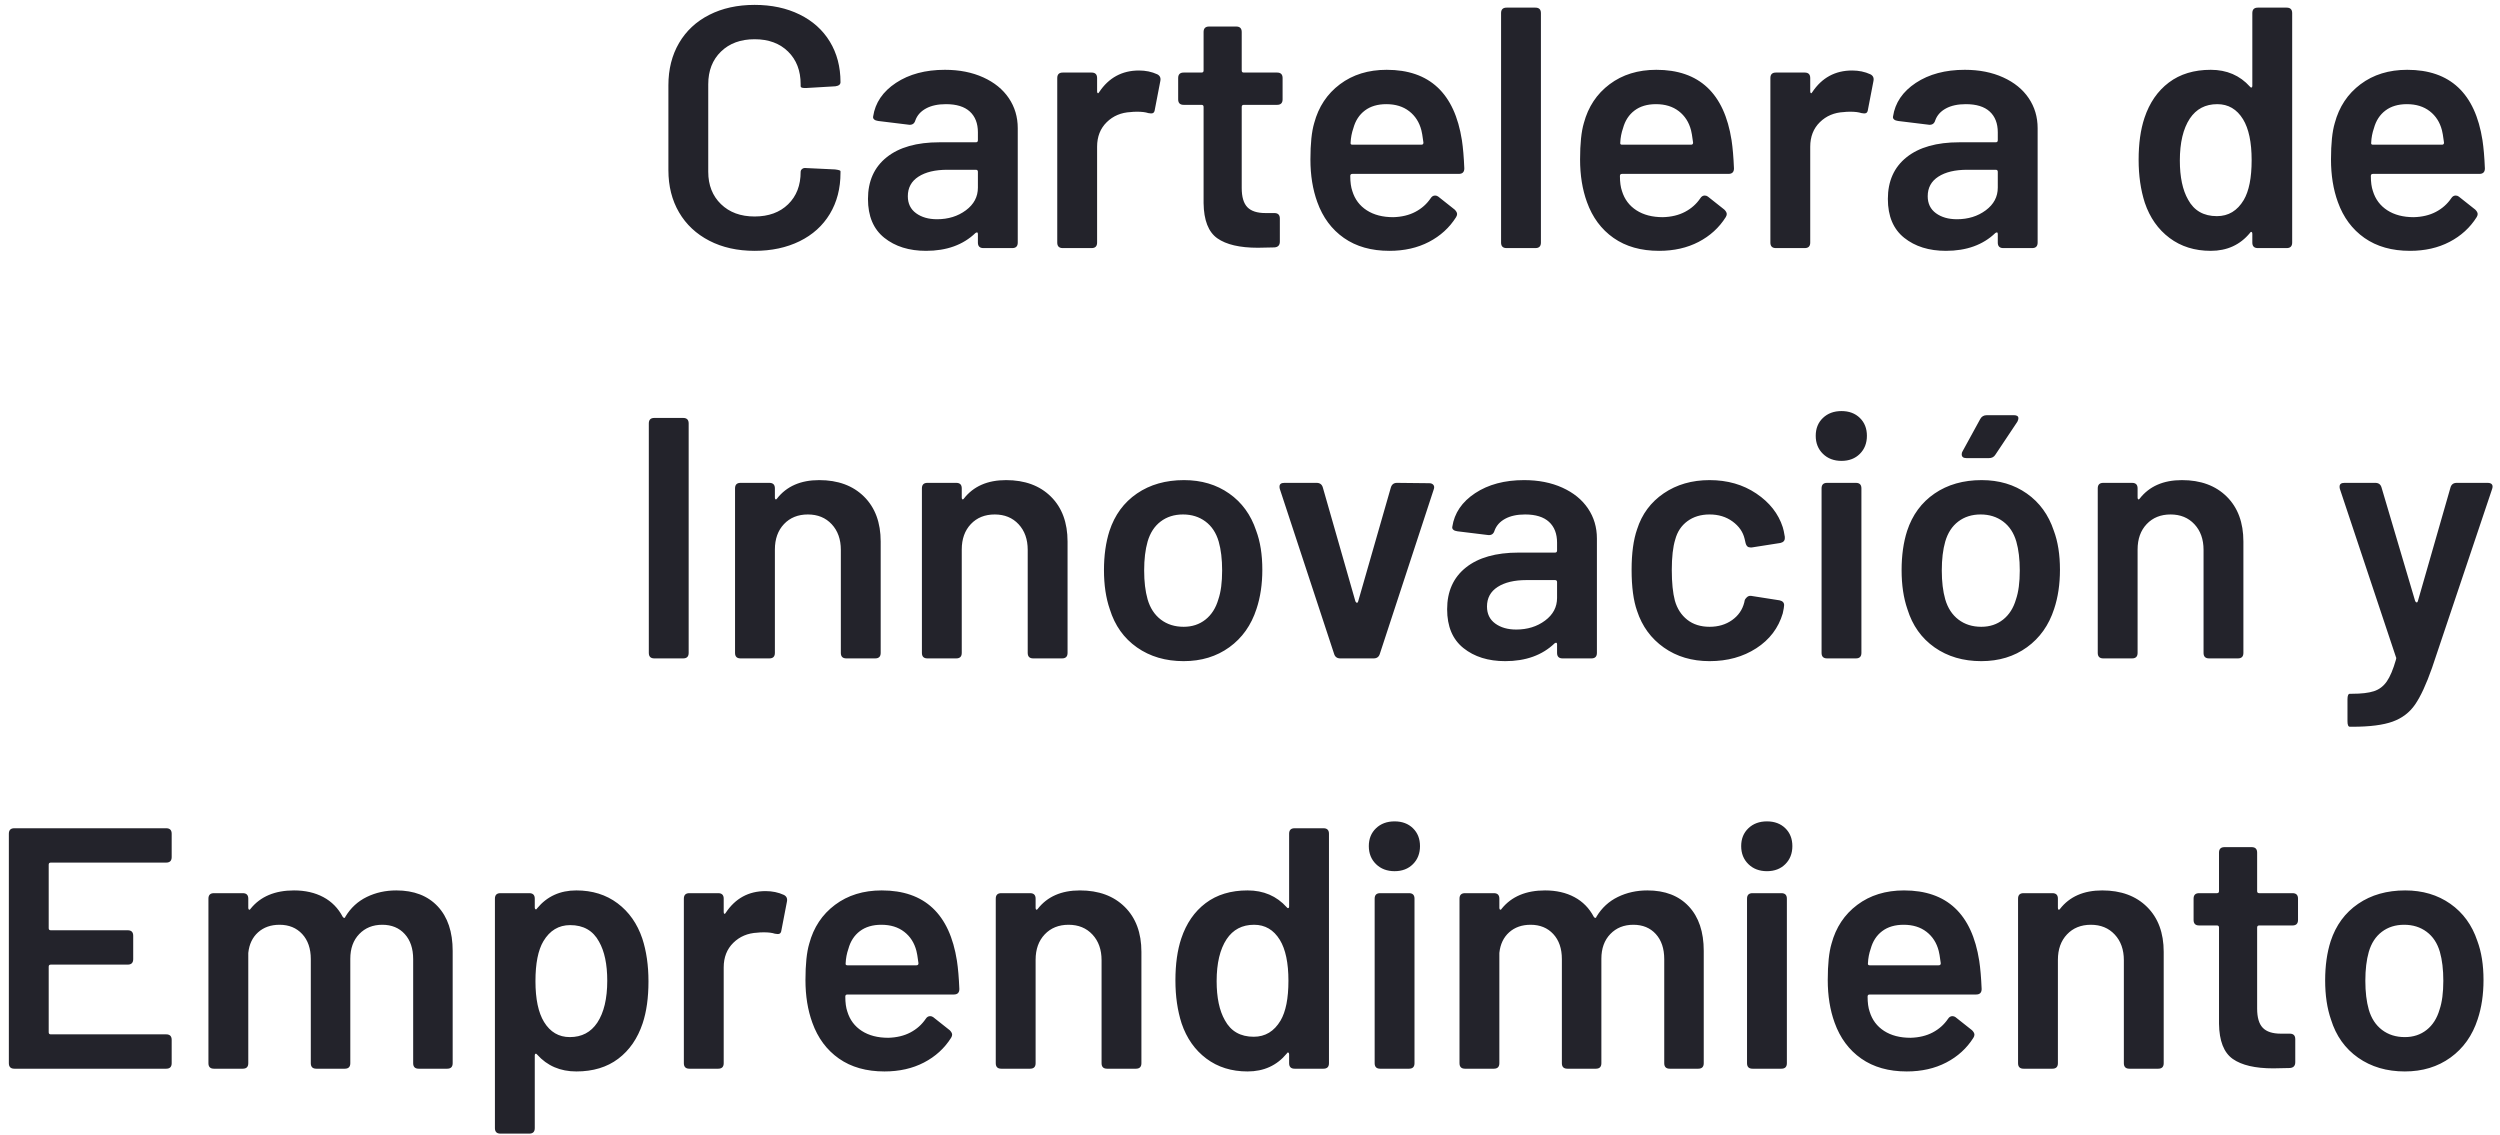 <?xml version="1.0" encoding="UTF-8"?>
<svg width="262px" height="119px" viewBox="0 0 262 119" version="1.1" xmlns="http://www.w3.org/2000/svg" xmlns:xlink="http://www.w3.org/1999/xlink">
    <!-- Generator: Sketch 43.1 (39012) - http://www.bohemiancoding.com/sketch -->
    <title>Cartelera de Innovac</title>
    <desc>Created with Sketch.</desc>
    <defs></defs>
    <g id="Page-1" stroke="none" stroke-width="1" fill="none" fill-rule="evenodd">
        <path d="M79.084,26.288 C77.284,26.288 75.7,25.934 74.332,25.226 C72.964,24.518 71.908,23.528 71.164,22.256 C70.42,20.984 70.048,19.508 70.048,17.828 L70.048,8.936 C70.048,7.256 70.42,5.78 71.164,4.508 C71.908,3.236 72.964,2.252 74.332,1.556 C75.7,0.86 77.284,0.512 79.084,0.512 C80.86,0.512 82.432,0.848 83.8,1.52 C85.168,2.192 86.224,3.14 86.968,4.364 C87.712,5.588 88.084,7.004 88.084,8.612 C88.084,8.852 87.904,8.996 87.544,9.044 L84.484,9.224 L84.34,9.224 C84.052,9.224 83.908,9.164 83.908,9.044 L83.908,8.828 C83.908,7.412 83.47,6.272 82.594,5.408 C81.718,4.544 80.548,4.112 79.084,4.112 C77.62,4.112 76.444,4.544 75.556,5.408 C74.668,6.272 74.224,7.412 74.224,8.828 L74.224,18.008 C74.224,19.4 74.668,20.528 75.556,21.392 C76.444,22.256 77.62,22.688 79.084,22.688 C80.548,22.688 81.718,22.262 82.594,21.41 C83.47,20.558 83.908,19.424 83.908,18.008 C83.908,17.888 83.962,17.786 84.07,17.702 C84.178,17.618 84.316,17.588 84.484,17.612 L87.508,17.756 C87.892,17.804 88.084,17.864 88.084,17.936 L88.084,18.116 C88.084,19.748 87.712,21.182 86.968,22.418 C86.224,23.654 85.168,24.608 83.8,25.28 C82.432,25.952 80.86,26.288 79.084,26.288 Z M99.028,7.316 C100.54,7.316 101.878,7.58 103.042,8.108 C104.206,8.636 105.1,9.362 105.724,10.286 C106.348,11.21 106.66,12.26 106.66,13.436 L106.66,25.424 C106.66,25.808 106.468,26 106.084,26 L103.06,26 C102.676,26 102.484,25.808 102.484,25.424 L102.484,24.524 C102.484,24.428 102.46,24.374 102.412,24.362 C102.364,24.35 102.304,24.368 102.232,24.416 C100.936,25.664 99.208,26.288 97.048,26.288 C95.272,26.288 93.814,25.832 92.674,24.92 C91.534,24.008 90.964,22.652 90.964,20.852 C90.964,18.98 91.618,17.522 92.926,16.478 C94.234,15.434 96.076,14.912 98.452,14.912 L102.268,14.912 C102.412,14.912 102.484,14.84 102.484,14.696 L102.484,13.868 C102.484,12.932 102.202,12.206 101.638,11.69 C101.074,11.174 100.24,10.916 99.136,10.916 C98.296,10.916 97.6,11.066 97.048,11.366 C96.496,11.666 96.124,12.08 95.932,12.608 C95.836,12.944 95.62,13.1 95.284,13.076 L92.044,12.68 C91.852,12.656 91.708,12.602 91.612,12.518 C91.516,12.434 91.48,12.332 91.504,12.212 C91.72,10.772 92.518,9.596 93.898,8.684 C95.278,7.772 96.988,7.316 99.028,7.316 Z M98.2,22.976 C99.376,22.976 100.384,22.664 101.224,22.04 C102.064,21.416 102.484,20.624 102.484,19.664 L102.484,18.008 C102.484,17.864 102.412,17.792 102.268,17.792 L99.28,17.792 C98.008,17.792 97,18.032 96.256,18.512 C95.512,18.992 95.14,19.676 95.14,20.564 C95.14,21.332 95.428,21.926 96.004,22.346 C96.58,22.766 97.312,22.976 98.2,22.976 Z M119.368,7.388 C120.064,7.388 120.7,7.52 121.276,7.784 C121.564,7.928 121.672,8.168 121.6,8.504 L121.024,11.492 C121,11.684 120.934,11.804 120.826,11.852 C120.718,11.9 120.556,11.9 120.34,11.852 C120.052,11.756 119.668,11.708 119.188,11.708 C118.9,11.708 118.672,11.72 118.504,11.744 C117.496,11.792 116.656,12.146 115.984,12.806 C115.312,13.466 114.976,14.324 114.976,15.38 L114.976,25.424 C114.976,25.808 114.784,26 114.4,26 L111.376,26 C110.992,26 110.8,25.808 110.8,25.424 L110.8,8.18 C110.8,7.796 110.992,7.604 111.376,7.604 L114.4,7.604 C114.784,7.604 114.976,7.796 114.976,8.18 L114.976,9.584 C114.976,9.68 115,9.74 115.048,9.764 C115.096,9.788 115.144,9.752 115.192,9.656 C116.2,8.144 117.592,7.388 119.368,7.388 Z M134.416,10.412 C134.416,10.796 134.224,10.988 133.84,10.988 L130.348,10.988 C130.204,10.988 130.132,11.06 130.132,11.204 L130.132,19.7 C130.132,20.636 130.33,21.308 130.726,21.716 C131.122,22.124 131.752,22.328 132.616,22.328 L133.552,22.328 C133.936,22.328 134.128,22.52 134.128,22.904 L134.128,25.316 C134.128,25.7 133.936,25.904 133.552,25.928 L131.824,25.964 C129.928,25.964 128.512,25.634 127.576,24.974 C126.64,24.314 126.16,23.084 126.136,21.284 L126.136,11.204 C126.136,11.06 126.064,10.988 125.92,10.988 L124.048,10.988 C123.664,10.988 123.472,10.796 123.472,10.412 L123.472,8.18 C123.472,7.796 123.664,7.604 124.048,7.604 L125.92,7.604 C126.064,7.604 126.136,7.532 126.136,7.388 L126.136,3.356 C126.136,2.972 126.328,2.78 126.712,2.78 L129.556,2.78 C129.94,2.78 130.132,2.972 130.132,3.356 L130.132,7.388 C130.132,7.532 130.204,7.604 130.348,7.604 L133.84,7.604 C134.224,7.604 134.416,7.796 134.416,8.18 L134.416,10.412 Z M146.008,22.76 C146.896,22.736 147.67,22.55 148.33,22.202 C148.99,21.854 149.524,21.38 149.932,20.78 C150.052,20.588 150.208,20.492 150.4,20.492 C150.52,20.492 150.628,20.528 150.724,20.6 L152.452,21.968 C152.62,22.136 152.704,22.292 152.704,22.436 C152.704,22.532 152.668,22.64 152.596,22.76 C151.9,23.864 150.952,24.728 149.752,25.352 C148.552,25.976 147.172,26.288 145.612,26.288 C143.716,26.288 142.126,25.838 140.842,24.938 C139.558,24.038 138.628,22.784 138.052,21.176 C137.572,19.856 137.332,18.368 137.332,16.712 C137.332,15.056 137.464,13.784 137.728,12.896 C138.184,11.192 139.084,9.836 140.428,8.828 C141.772,7.82 143.404,7.316 145.324,7.316 C149.812,7.316 152.44,9.776 153.208,14.696 C153.328,15.488 153.412,16.472 153.46,17.648 C153.46,18.032 153.268,18.224 152.884,18.224 L141.724,18.224 C141.58,18.224 141.508,18.296 141.508,18.44 C141.508,19.088 141.58,19.616 141.724,20.024 C141.988,20.888 142.492,21.56 143.236,22.04 C143.98,22.52 144.904,22.76 146.008,22.76 Z M145.288,10.916 C144.376,10.916 143.626,11.138 143.038,11.582 C142.45,12.026 142.048,12.644 141.832,13.436 C141.664,13.916 141.568,14.42 141.544,14.948 C141.52,15.092 141.58,15.164 141.724,15.164 L148.96,15.164 C149.104,15.164 149.176,15.092 149.176,14.948 C149.08,14.228 149.008,13.796 148.96,13.652 C148.744,12.812 148.318,12.146 147.682,11.654 C147.046,11.162 146.248,10.916 145.288,10.916 Z M157.888,26 C157.504,26 157.312,25.808 157.312,25.424 L157.312,1.376 C157.312,0.992 157.504,0.8 157.888,0.8 L160.912,0.8 C161.296,0.8 161.488,0.992 161.488,1.376 L161.488,25.424 C161.488,25.808 161.296,26 160.912,26 L157.888,26 Z M174.268,22.76 C175.156,22.736 175.93,22.55 176.59,22.202 C177.25,21.854 177.784,21.38 178.192,20.78 C178.312,20.588 178.468,20.492 178.66,20.492 C178.78,20.492 178.888,20.528 178.984,20.6 L180.712,21.968 C180.88,22.136 180.964,22.292 180.964,22.436 C180.964,22.532 180.928,22.64 180.856,22.76 C180.16,23.864 179.212,24.728 178.012,25.352 C176.812,25.976 175.432,26.288 173.872,26.288 C171.976,26.288 170.386,25.838 169.102,24.938 C167.818,24.038 166.888,22.784 166.312,21.176 C165.832,19.856 165.592,18.368 165.592,16.712 C165.592,15.056 165.724,13.784 165.988,12.896 C166.444,11.192 167.344,9.836 168.688,8.828 C170.032,7.82 171.664,7.316 173.584,7.316 C178.072,7.316 180.7,9.776 181.468,14.696 C181.588,15.488 181.672,16.472 181.72,17.648 C181.72,18.032 181.528,18.224 181.144,18.224 L169.984,18.224 C169.84,18.224 169.768,18.296 169.768,18.44 C169.768,19.088 169.84,19.616 169.984,20.024 C170.248,20.888 170.752,21.56 171.496,22.04 C172.24,22.52 173.164,22.76 174.268,22.76 Z M173.548,10.916 C172.636,10.916 171.886,11.138 171.298,11.582 C170.71,12.026 170.308,12.644 170.092,13.436 C169.924,13.916 169.828,14.42 169.804,14.948 C169.78,15.092 169.84,15.164 169.984,15.164 L177.22,15.164 C177.364,15.164 177.436,15.092 177.436,14.948 C177.34,14.228 177.268,13.796 177.22,13.652 C177.004,12.812 176.578,12.146 175.942,11.654 C175.306,11.162 174.508,10.916 173.548,10.916 Z M194.104,7.388 C194.8,7.388 195.436,7.52 196.012,7.784 C196.3,7.928 196.408,8.168 196.336,8.504 L195.76,11.492 C195.736,11.684 195.67,11.804 195.562,11.852 C195.454,11.9 195.292,11.9 195.076,11.852 C194.788,11.756 194.404,11.708 193.924,11.708 C193.636,11.708 193.408,11.72 193.24,11.744 C192.232,11.792 191.392,12.146 190.72,12.806 C190.048,13.466 189.712,14.324 189.712,15.38 L189.712,25.424 C189.712,25.808 189.52,26 189.136,26 L186.112,26 C185.728,26 185.536,25.808 185.536,25.424 L185.536,8.18 C185.536,7.796 185.728,7.604 186.112,7.604 L189.136,7.604 C189.52,7.604 189.712,7.796 189.712,8.18 L189.712,9.584 C189.712,9.68 189.736,9.74 189.784,9.764 C189.832,9.788 189.88,9.752 189.928,9.656 C190.936,8.144 192.328,7.388 194.104,7.388 Z M205.912,7.316 C207.424,7.316 208.762,7.58 209.926,8.108 C211.09,8.636 211.984,9.362 212.608,10.286 C213.232,11.21 213.544,12.26 213.544,13.436 L213.544,25.424 C213.544,25.808 213.352,26 212.968,26 L209.944,26 C209.56,26 209.368,25.808 209.368,25.424 L209.368,24.524 C209.368,24.428 209.344,24.374 209.296,24.362 C209.248,24.35 209.188,24.368 209.116,24.416 C207.82,25.664 206.092,26.288 203.932,26.288 C202.156,26.288 200.698,25.832 199.558,24.92 C198.418,24.008 197.848,22.652 197.848,20.852 C197.848,18.98 198.502,17.522 199.81,16.478 C201.118,15.434 202.96,14.912 205.336,14.912 L209.152,14.912 C209.296,14.912 209.368,14.84 209.368,14.696 L209.368,13.868 C209.368,12.932 209.086,12.206 208.522,11.69 C207.958,11.174 207.124,10.916 206.02,10.916 C205.18,10.916 204.484,11.066 203.932,11.366 C203.38,11.666 203.008,12.08 202.816,12.608 C202.72,12.944 202.504,13.1 202.168,13.076 L198.928,12.68 C198.736,12.656 198.592,12.602 198.496,12.518 C198.4,12.434 198.364,12.332 198.388,12.212 C198.604,10.772 199.402,9.596 200.782,8.684 C202.162,7.772 203.872,7.316 205.912,7.316 Z M205.084,22.976 C206.26,22.976 207.268,22.664 208.108,22.04 C208.948,21.416 209.368,20.624 209.368,19.664 L209.368,18.008 C209.368,17.864 209.296,17.792 209.152,17.792 L206.164,17.792 C204.892,17.792 203.884,18.032 203.14,18.512 C202.396,18.992 202.024,19.676 202.024,20.564 C202.024,21.332 202.312,21.926 202.888,22.346 C203.464,22.766 204.196,22.976 205.084,22.976 Z M236.044,1.376 C236.044,0.992 236.236,0.8 236.62,0.8 L239.644,0.8 C240.028,0.8 240.22,0.992 240.22,1.376 L240.22,25.424 C240.22,25.808 240.028,26 239.644,26 L236.62,26 C236.236,26 236.044,25.808 236.044,25.424 L236.044,24.488 C236.044,24.392 236.014,24.332 235.954,24.308 C235.894,24.284 235.84,24.32 235.792,24.416 C234.76,25.664 233.392,26.288 231.688,26.288 C230.008,26.288 228.568,25.838 227.368,24.938 C226.168,24.038 225.304,22.808 224.776,21.248 C224.344,19.904 224.128,18.404 224.128,16.748 C224.128,15.044 224.332,13.58 224.74,12.356 C225.268,10.772 226.12,9.536 227.296,8.648 C228.472,7.76 229.936,7.316 231.688,7.316 C233.368,7.316 234.736,7.904 235.792,9.08 C235.84,9.152 235.894,9.182 235.954,9.17 C236.014,9.158 236.044,9.104 236.044,9.008 L236.044,1.376 Z M235.144,20.96 C235.696,20.024 235.972,18.632 235.972,16.784 C235.972,14.912 235.672,13.484 235.072,12.5 C234.424,11.444 233.524,10.916 232.372,10.916 C231.124,10.916 230.164,11.42 229.492,12.428 C228.796,13.484 228.448,14.948 228.448,16.82 C228.448,18.548 228.736,19.916 229.312,20.924 C229.936,22.076 230.944,22.652 232.336,22.652 C233.536,22.652 234.472,22.088 235.144,20.96 Z M252.964,22.76 C253.852,22.736 254.626,22.55 255.286,22.202 C255.946,21.854 256.48,21.38 256.888,20.78 C257.008,20.588 257.164,20.492 257.356,20.492 C257.476,20.492 257.584,20.528 257.68,20.6 L259.408,21.968 C259.576,22.136 259.66,22.292 259.66,22.436 C259.66,22.532 259.624,22.64 259.552,22.76 C258.856,23.864 257.908,24.728 256.708,25.352 C255.508,25.976 254.128,26.288 252.568,26.288 C250.672,26.288 249.082,25.838 247.798,24.938 C246.514,24.038 245.584,22.784 245.008,21.176 C244.528,19.856 244.288,18.368 244.288,16.712 C244.288,15.056 244.42,13.784 244.684,12.896 C245.14,11.192 246.04,9.836 247.384,8.828 C248.728,7.82 250.36,7.316 252.28,7.316 C256.768,7.316 259.396,9.776 260.164,14.696 C260.284,15.488 260.368,16.472 260.416,17.648 C260.416,18.032 260.224,18.224 259.84,18.224 L248.68,18.224 C248.536,18.224 248.464,18.296 248.464,18.44 C248.464,19.088 248.536,19.616 248.68,20.024 C248.944,20.888 249.448,21.56 250.192,22.04 C250.936,22.52 251.86,22.76 252.964,22.76 Z M252.244,10.916 C251.332,10.916 250.582,11.138 249.994,11.582 C249.406,12.026 249.004,12.644 248.788,13.436 C248.62,13.916 248.524,14.42 248.5,14.948 C248.476,15.092 248.536,15.164 248.68,15.164 L255.916,15.164 C256.06,15.164 256.132,15.092 256.132,14.948 C256.036,14.228 255.964,13.796 255.916,13.652 C255.7,12.812 255.274,12.146 254.638,11.654 C254.002,11.162 253.204,10.916 252.244,10.916 Z M68.572,69 C68.188,69 67.996,68.808 67.996,68.424 L67.996,44.376 C67.996,43.992 68.188,43.8 68.572,43.8 L71.596,43.8 C71.98,43.8 72.172,43.992 72.172,44.376 L72.172,68.424 C72.172,68.808 71.98,69 71.596,69 L68.572,69 Z M85.852,50.316 C87.82,50.316 89.386,50.892 90.55,52.044 C91.714,53.196 92.296,54.768 92.296,56.76 L92.296,68.424 C92.296,68.808 92.104,69 91.72,69 L88.696,69 C88.312,69 88.12,68.808 88.12,68.424 L88.12,57.624 C88.12,56.52 87.802,55.626 87.166,54.942 C86.53,54.258 85.696,53.916 84.664,53.916 C83.632,53.916 82.798,54.252 82.162,54.924 C81.526,55.596 81.208,56.484 81.208,57.588 L81.208,68.424 C81.208,68.808 81.016,69 80.632,69 L77.608,69 C77.224,69 77.032,68.808 77.032,68.424 L77.032,51.18 C77.032,50.796 77.224,50.604 77.608,50.604 L80.632,50.604 C81.016,50.604 81.208,50.796 81.208,51.18 L81.208,52.152 C81.208,52.248 81.232,52.308 81.28,52.332 C81.328,52.356 81.376,52.332 81.424,52.26 C82.432,50.964 83.908,50.316 85.852,50.316 Z M105.436,50.316 C107.404,50.316 108.97,50.892 110.134,52.044 C111.298,53.196 111.88,54.768 111.88,56.76 L111.88,68.424 C111.88,68.808 111.688,69 111.304,69 L108.28,69 C107.896,69 107.704,68.808 107.704,68.424 L107.704,57.624 C107.704,56.52 107.386,55.626 106.75,54.942 C106.114,54.258 105.28,53.916 104.248,53.916 C103.216,53.916 102.382,54.252 101.746,54.924 C101.11,55.596 100.792,56.484 100.792,57.588 L100.792,68.424 C100.792,68.808 100.6,69 100.216,69 L97.192,69 C96.808,69 96.616,68.808 96.616,68.424 L96.616,51.18 C96.616,50.796 96.808,50.604 97.192,50.604 L100.216,50.604 C100.6,50.604 100.792,50.796 100.792,51.18 L100.792,52.152 C100.792,52.248 100.816,52.308 100.864,52.332 C100.912,52.356 100.96,52.332 101.008,52.26 C102.016,50.964 103.492,50.316 105.436,50.316 Z M124.048,69.288 C122.152,69.288 120.52,68.808 119.152,67.848 C117.784,66.888 116.836,65.556 116.308,63.852 C115.9,62.676 115.696,61.308 115.696,59.748 C115.696,58.212 115.888,56.844 116.272,55.644 C116.824,53.964 117.784,52.656 119.152,51.72 C120.52,50.784 122.164,50.316 124.084,50.316 C125.908,50.316 127.486,50.784 128.818,51.72 C130.15,52.656 131.092,53.952 131.644,55.608 C132.076,56.76 132.292,58.128 132.292,59.712 C132.292,61.224 132.088,62.592 131.68,63.816 C131.128,65.52 130.18,66.858 128.836,67.83 C127.492,68.802 125.896,69.288 124.048,69.288 Z M124.048,65.688 C124.936,65.688 125.698,65.436 126.334,64.932 C126.97,64.428 127.42,63.72 127.684,62.808 C127.948,62.04 128.08,61.032 128.08,59.784 C128.08,58.608 127.96,57.6 127.72,56.76 C127.456,55.848 126.994,55.146 126.334,54.654 C125.674,54.162 124.888,53.916 123.976,53.916 C123.064,53.916 122.284,54.162 121.636,54.654 C120.988,55.146 120.532,55.848 120.268,56.76 C120.028,57.6 119.908,58.608 119.908,59.784 C119.908,60.96 120.028,61.968 120.268,62.808 C120.532,63.72 120.994,64.428 121.654,64.932 C122.314,65.436 123.112,65.688 124.048,65.688 Z M140.464,69 C140.128,69 139.912,68.844 139.816,68.532 L134.128,51.252 C134.104,51.18 134.092,51.096 134.092,51 C134.092,50.736 134.26,50.604 134.596,50.604 L137.98,50.604 C138.316,50.604 138.532,50.76 138.628,51.072 L142.048,63.024 C142.096,63.12 142.15,63.168 142.21,63.168 C142.27,63.168 142.312,63.12 142.336,63.024 L145.756,51.108 C145.852,50.772 146.068,50.604 146.404,50.604 L149.788,50.64 C149.98,50.64 150.124,50.7 150.22,50.82 C150.316,50.94 150.328,51.096 150.256,51.288 L144.604,68.532 C144.508,68.844 144.292,69 143.956,69 L140.464,69 Z M159.724,50.316 C161.236,50.316 162.574,50.58 163.738,51.108 C164.902,51.636 165.796,52.362 166.42,53.286 C167.044,54.21 167.356,55.26 167.356,56.436 L167.356,68.424 C167.356,68.808 167.164,69 166.78,69 L163.756,69 C163.372,69 163.18,68.808 163.18,68.424 L163.18,67.524 C163.18,67.428 163.156,67.374 163.108,67.362 C163.06,67.35 163,67.368 162.928,67.416 C161.632,68.664 159.904,69.288 157.744,69.288 C155.968,69.288 154.51,68.832 153.37,67.92 C152.23,67.008 151.66,65.652 151.66,63.852 C151.66,61.98 152.314,60.522 153.622,59.478 C154.93,58.434 156.772,57.912 159.148,57.912 L162.964,57.912 C163.108,57.912 163.18,57.84 163.18,57.696 L163.18,56.868 C163.18,55.932 162.898,55.206 162.334,54.69 C161.77,54.174 160.936,53.916 159.832,53.916 C158.992,53.916 158.296,54.066 157.744,54.366 C157.192,54.666 156.82,55.08 156.628,55.608 C156.532,55.944 156.316,56.1 155.98,56.076 L152.74,55.68 C152.548,55.656 152.404,55.602 152.308,55.518 C152.212,55.434 152.176,55.332 152.2,55.212 C152.416,53.772 153.214,52.596 154.594,51.684 C155.974,50.772 157.684,50.316 159.724,50.316 Z M158.896,65.976 C160.072,65.976 161.08,65.664 161.92,65.04 C162.76,64.416 163.18,63.624 163.18,62.664 L163.18,61.008 C163.18,60.864 163.108,60.792 162.964,60.792 L159.976,60.792 C158.704,60.792 157.696,61.032 156.952,61.512 C156.208,61.992 155.836,62.676 155.836,63.564 C155.836,64.332 156.124,64.926 156.7,65.346 C157.276,65.766 158.008,65.976 158.896,65.976 Z M179.164,69.288 C177.316,69.288 175.72,68.814 174.376,67.866 C173.032,66.918 172.096,65.64 171.568,64.032 C171.184,62.952 170.992,61.512 170.992,59.712 C170.992,57.984 171.184,56.568 171.568,55.464 C172.072,53.88 173.002,52.626 174.358,51.702 C175.714,50.778 177.316,50.316 179.164,50.316 C181.036,50.316 182.668,50.784 184.06,51.72 C185.452,52.656 186.376,53.832 186.832,55.248 C186.904,55.464 186.976,55.8 187.048,56.256 L187.048,56.4 C187.048,56.664 186.892,56.832 186.58,56.904 L183.592,57.372 L183.448,57.372 C183.184,57.372 183.016,57.228 182.944,56.94 L182.836,56.472 C182.668,55.752 182.248,55.146 181.576,54.654 C180.904,54.162 180.1,53.916 179.164,53.916 C178.252,53.916 177.478,54.15 176.842,54.618 C176.206,55.086 175.78,55.728 175.564,56.544 C175.324,57.312 175.204,58.38 175.204,59.748 C175.204,61.068 175.312,62.136 175.528,62.952 C175.768,63.792 176.2,64.458 176.824,64.95 C177.448,65.442 178.228,65.688 179.164,65.688 C180.076,65.688 180.862,65.454 181.522,64.986 C182.182,64.518 182.608,63.9 182.8,63.132 L182.836,62.952 C182.86,62.832 182.938,62.712 183.07,62.592 C183.202,62.472 183.352,62.424 183.52,62.448 L186.508,62.916 C186.82,62.988 186.976,63.156 186.976,63.42 C186.976,63.564 186.928,63.852 186.832,64.284 C186.376,65.82 185.452,67.038 184.06,67.938 C182.668,68.838 181.036,69.288 179.164,69.288 Z M192.988,48.3 C192.196,48.3 191.548,48.054 191.044,47.562 C190.54,47.07 190.288,46.44 190.288,45.672 C190.288,44.904 190.54,44.28 191.044,43.8 C191.548,43.32 192.196,43.08 192.988,43.08 C193.78,43.08 194.422,43.32 194.914,43.8 C195.406,44.28 195.652,44.904 195.652,45.672 C195.652,46.44 195.406,47.07 194.914,47.562 C194.422,48.054 193.78,48.3 192.988,48.3 Z M191.476,69 C191.092,69 190.9,68.808 190.9,68.424 L190.9,51.18 C190.9,50.796 191.092,50.604 191.476,50.604 L194.5,50.604 C194.884,50.604 195.076,50.796 195.076,51.18 L195.076,68.424 C195.076,68.808 194.884,69 194.5,69 L191.476,69 Z M207.64,69.288 C205.744,69.288 204.112,68.808 202.744,67.848 C201.376,66.888 200.428,65.556 199.9,63.852 C199.492,62.676 199.288,61.308 199.288,59.748 C199.288,58.212 199.48,56.844 199.864,55.644 C200.416,53.964 201.376,52.656 202.744,51.72 C204.112,50.784 205.756,50.316 207.676,50.316 C209.5,50.316 211.078,50.784 212.41,51.72 C213.742,52.656 214.684,53.952 215.236,55.608 C215.668,56.76 215.884,58.128 215.884,59.712 C215.884,61.224 215.68,62.592 215.272,63.816 C214.72,65.52 213.772,66.858 212.428,67.83 C211.084,68.802 209.488,69.288 207.64,69.288 Z M207.64,65.688 C208.528,65.688 209.29,65.436 209.926,64.932 C210.562,64.428 211.012,63.72 211.276,62.808 C211.54,62.04 211.672,61.032 211.672,59.784 C211.672,58.608 211.552,57.6 211.312,56.76 C211.048,55.848 210.586,55.146 209.926,54.654 C209.266,54.162 208.48,53.916 207.568,53.916 C206.656,53.916 205.876,54.162 205.228,54.654 C204.58,55.146 204.124,55.848 203.86,56.76 C203.62,57.6 203.5,58.608 203.5,59.784 C203.5,60.96 203.62,61.968 203.86,62.808 C204.124,63.72 204.586,64.428 205.246,64.932 C205.906,65.436 206.704,65.688 207.64,65.688 Z M206.092,48.012 C205.756,48.012 205.588,47.88 205.588,47.616 C205.588,47.496 205.612,47.4 205.66,47.328 L207.532,43.908 C207.676,43.644 207.904,43.512 208.216,43.512 L211.06,43.512 C211.372,43.512 211.528,43.62 211.528,43.836 C211.528,43.932 211.492,44.052 211.42,44.196 L209.116,47.652 C208.972,47.892 208.744,48.012 208.432,48.012 L206.092,48.012 Z M228.664,50.316 C230.632,50.316 232.198,50.892 233.362,52.044 C234.526,53.196 235.108,54.768 235.108,56.76 L235.108,68.424 C235.108,68.808 234.916,69 234.532,69 L231.508,69 C231.124,69 230.932,68.808 230.932,68.424 L230.932,57.624 C230.932,56.52 230.614,55.626 229.978,54.942 C229.342,54.258 228.508,53.916 227.476,53.916 C226.444,53.916 225.61,54.252 224.974,54.924 C224.338,55.596 224.02,56.484 224.02,57.588 L224.02,68.424 C224.02,68.808 223.828,69 223.444,69 L220.42,69 C220.036,69 219.844,68.808 219.844,68.424 L219.844,51.18 C219.844,50.796 220.036,50.604 220.42,50.604 L223.444,50.604 C223.828,50.604 224.02,50.796 224.02,51.18 L224.02,52.152 C224.02,52.248 224.044,52.308 224.092,52.332 C224.14,52.356 224.188,52.332 224.236,52.26 C225.244,50.964 226.72,50.316 228.664,50.316 Z M246.268,76.164 C246.1,76.164 246.016,75.972 246.016,75.588 L246.016,73.284 C246.016,72.9 246.1,72.708 246.268,72.708 L246.484,72.708 C247.468,72.708 248.236,72.618 248.788,72.438 C249.34,72.258 249.79,71.916 250.138,71.412 C250.486,70.908 250.804,70.152 251.092,69.144 C251.14,69.024 251.14,68.928 251.092,68.856 L245.224,51.252 C245.2,51.18 245.188,51.096 245.188,51 C245.188,50.736 245.356,50.604 245.692,50.604 L248.932,50.604 C249.268,50.604 249.484,50.76 249.58,51.072 L253.108,62.988 C253.156,63.084 253.21,63.132 253.27,63.132 C253.33,63.132 253.372,63.084 253.396,62.988 L256.816,51.072 C256.912,50.76 257.128,50.604 257.464,50.604 L260.704,50.604 C260.92,50.604 261.07,50.658 261.154,50.766 C261.238,50.874 261.244,51.036 261.172,51.252 L254.872,70.008 C254.272,71.712 253.684,72.984 253.108,73.824 C252.532,74.664 251.746,75.264 250.75,75.624 C249.754,75.984 248.344,76.164 246.52,76.164 L246.268,76.164 Z M17.992,89.824 C17.992,90.208 17.8,90.4 17.416,90.4 L5.32,90.4 C5.176,90.4 5.104,90.472 5.104,90.616 L5.104,97.276 C5.104,97.42 5.176,97.492 5.32,97.492 L13.384,97.492 C13.768,97.492 13.96,97.684 13.96,98.068 L13.96,100.516 C13.96,100.9 13.768,101.092 13.384,101.092 L5.32,101.092 C5.176,101.092 5.104,101.164 5.104,101.308 L5.104,108.184 C5.104,108.328 5.176,108.4 5.32,108.4 L17.416,108.4 C17.8,108.4 17.992,108.592 17.992,108.976 L17.992,111.424 C17.992,111.808 17.8,112 17.416,112 L1.504,112 C1.12,112 0.928,111.808 0.928,111.424 L0.928,87.376 C0.928,86.992 1.12,86.8 1.504,86.8 L17.416,86.8 C17.8,86.8 17.992,86.992 17.992,87.376 L17.992,89.824 Z M41.536,93.316 C43.384,93.316 44.83,93.874 45.874,94.99 C46.918,96.106 47.44,97.66 47.44,99.652 L47.44,111.424 C47.44,111.808 47.248,112 46.864,112 L43.876,112 C43.492,112 43.3,111.808 43.3,111.424 L43.3,100.516 C43.3,99.412 43.006,98.536 42.418,97.888 C41.83,97.24 41.044,96.916 40.06,96.916 C39.076,96.916 38.272,97.24 37.648,97.888 C37.024,98.536 36.712,99.4 36.712,100.48 L36.712,111.424 C36.712,111.808 36.52,112 36.136,112 L33.148,112 C32.764,112 32.572,111.808 32.572,111.424 L32.572,100.516 C32.572,99.412 32.272,98.536 31.672,97.888 C31.072,97.24 30.28,96.916 29.296,96.916 C28.384,96.916 27.634,97.18 27.046,97.708 C26.458,98.236 26.116,98.956 26.02,99.868 L26.02,111.424 C26.02,111.808 25.828,112 25.444,112 L22.42,112 C22.036,112 21.844,111.808 21.844,111.424 L21.844,94.18 C21.844,93.796 22.036,93.604 22.42,93.604 L25.444,93.604 C25.828,93.604 26.02,93.796 26.02,94.18 L26.02,95.152 C26.02,95.248 26.05,95.308 26.11,95.332 C26.17,95.356 26.224,95.32 26.272,95.224 C27.304,93.952 28.816,93.316 30.808,93.316 C31.984,93.316 33.01,93.55 33.886,94.018 C34.762,94.486 35.44,95.176 35.92,96.088 C35.968,96.16 36.022,96.196 36.082,96.196 C36.142,96.196 36.184,96.148 36.208,96.052 C36.76,95.14 37.504,94.456 38.44,94 C39.376,93.544 40.408,93.316 41.536,93.316 Z M67.312,98.356 C67.744,99.676 67.96,101.176 67.96,102.856 C67.96,104.56 67.756,106.024 67.348,107.248 C66.82,108.832 65.968,110.068 64.792,110.956 C63.616,111.844 62.152,112.288 60.4,112.288 C58.72,112.288 57.352,111.7 56.296,110.524 C56.248,110.452 56.194,110.422 56.134,110.434 C56.074,110.446 56.044,110.5 56.044,110.596 L56.044,118.228 C56.044,118.612 55.852,118.804 55.468,118.804 L52.444,118.804 C52.06,118.804 51.868,118.612 51.868,118.228 L51.868,94.18 C51.868,93.796 52.06,93.604 52.444,93.604 L55.468,93.604 C55.852,93.604 56.044,93.796 56.044,94.18 L56.044,95.116 C56.044,95.212 56.074,95.272 56.134,95.296 C56.194,95.32 56.248,95.284 56.296,95.188 C57.328,93.94 58.696,93.316 60.4,93.316 C62.08,93.316 63.52,93.766 64.72,94.666 C65.92,95.566 66.784,96.796 67.312,98.356 Z M62.596,107.176 C63.292,106.12 63.64,104.656 63.64,102.784 C63.64,101.056 63.352,99.688 62.776,98.68 C62.152,97.528 61.144,96.952 59.752,96.952 C58.552,96.952 57.616,97.516 56.944,98.644 C56.392,99.58 56.116,100.972 56.116,102.82 C56.116,104.692 56.416,106.12 57.016,107.104 C57.664,108.16 58.564,108.688 59.716,108.688 C60.964,108.688 61.924,108.184 62.596,107.176 Z M80.236,93.388 C80.932,93.388 81.568,93.52 82.144,93.784 C82.432,93.928 82.54,94.168 82.468,94.504 L81.892,97.492 C81.868,97.684 81.802,97.804 81.694,97.852 C81.586,97.9 81.424,97.9 81.208,97.852 C80.92,97.756 80.536,97.708 80.056,97.708 C79.768,97.708 79.54,97.72 79.372,97.744 C78.364,97.792 77.524,98.146 76.852,98.806 C76.18,99.466 75.844,100.324 75.844,101.38 L75.844,111.424 C75.844,111.808 75.652,112 75.268,112 L72.244,112 C71.86,112 71.668,111.808 71.668,111.424 L71.668,94.18 C71.668,93.796 71.86,93.604 72.244,93.604 L75.268,93.604 C75.652,93.604 75.844,93.796 75.844,94.18 L75.844,95.584 C75.844,95.68 75.868,95.74 75.916,95.764 C75.964,95.788 76.012,95.752 76.06,95.656 C77.068,94.144 78.46,93.388 80.236,93.388 Z M93.088,108.76 C93.976,108.736 94.75,108.55 95.41,108.202 C96.07,107.854 96.604,107.38 97.012,106.78 C97.132,106.588 97.288,106.492 97.48,106.492 C97.6,106.492 97.708,106.528 97.804,106.6 L99.532,107.968 C99.7,108.136 99.784,108.292 99.784,108.436 C99.784,108.532 99.748,108.64 99.676,108.76 C98.98,109.864 98.032,110.728 96.832,111.352 C95.632,111.976 94.252,112.288 92.692,112.288 C90.796,112.288 89.206,111.838 87.922,110.938 C86.638,110.038 85.708,108.784 85.132,107.176 C84.652,105.856 84.412,104.368 84.412,102.712 C84.412,101.056 84.544,99.784 84.808,98.896 C85.264,97.192 86.164,95.836 87.508,94.828 C88.852,93.82 90.484,93.316 92.404,93.316 C96.892,93.316 99.52,95.776 100.288,100.696 C100.408,101.488 100.492,102.472 100.54,103.648 C100.54,104.032 100.348,104.224 99.964,104.224 L88.804,104.224 C88.66,104.224 88.588,104.296 88.588,104.44 C88.588,105.088 88.66,105.616 88.804,106.024 C89.068,106.888 89.572,107.56 90.316,108.04 C91.06,108.52 91.984,108.76 93.088,108.76 Z M92.368,96.916 C91.456,96.916 90.706,97.138 90.118,97.582 C89.53,98.026 89.128,98.644 88.912,99.436 C88.744,99.916 88.648,100.42 88.624,100.948 C88.6,101.092 88.66,101.164 88.804,101.164 L96.04,101.164 C96.184,101.164 96.256,101.092 96.256,100.948 C96.16,100.228 96.088,99.796 96.04,99.652 C95.824,98.812 95.398,98.146 94.762,97.654 C94.126,97.162 93.328,96.916 92.368,96.916 Z M113.176,93.316 C115.144,93.316 116.71,93.892 117.874,95.044 C119.038,96.196 119.62,97.768 119.62,99.76 L119.62,111.424 C119.62,111.808 119.428,112 119.044,112 L116.02,112 C115.636,112 115.444,111.808 115.444,111.424 L115.444,100.624 C115.444,99.52 115.126,98.626 114.49,97.942 C113.854,97.258 113.02,96.916 111.988,96.916 C110.956,96.916 110.122,97.252 109.486,97.924 C108.85,98.596 108.532,99.484 108.532,100.588 L108.532,111.424 C108.532,111.808 108.34,112 107.956,112 L104.932,112 C104.548,112 104.356,111.808 104.356,111.424 L104.356,94.18 C104.356,93.796 104.548,93.604 104.932,93.604 L107.956,93.604 C108.34,93.604 108.532,93.796 108.532,94.18 L108.532,95.152 C108.532,95.248 108.556,95.308 108.604,95.332 C108.652,95.356 108.7,95.332 108.748,95.26 C109.756,93.964 111.232,93.316 113.176,93.316 Z M135.1,87.376 C135.1,86.992 135.292,86.8 135.676,86.8 L138.7,86.8 C139.084,86.8 139.276,86.992 139.276,87.376 L139.276,111.424 C139.276,111.808 139.084,112 138.7,112 L135.676,112 C135.292,112 135.1,111.808 135.1,111.424 L135.1,110.488 C135.1,110.392 135.07,110.332 135.01,110.308 C134.95,110.284 134.896,110.32 134.848,110.416 C133.816,111.664 132.448,112.288 130.744,112.288 C129.064,112.288 127.624,111.838 126.424,110.938 C125.224,110.038 124.36,108.808 123.832,107.248 C123.4,105.904 123.184,104.404 123.184,102.748 C123.184,101.044 123.388,99.58 123.796,98.356 C124.324,96.772 125.176,95.536 126.352,94.648 C127.528,93.76 128.992,93.316 130.744,93.316 C132.424,93.316 133.792,93.904 134.848,95.08 C134.896,95.152 134.95,95.182 135.01,95.17 C135.07,95.158 135.1,95.104 135.1,95.008 L135.1,87.376 Z M134.2,106.96 C134.752,106.024 135.028,104.632 135.028,102.784 C135.028,100.912 134.728,99.484 134.128,98.5 C133.48,97.444 132.58,96.916 131.428,96.916 C130.18,96.916 129.22,97.42 128.548,98.428 C127.852,99.484 127.504,100.948 127.504,102.82 C127.504,104.548 127.792,105.916 128.368,106.924 C128.992,108.076 130,108.652 131.392,108.652 C132.592,108.652 133.528,108.088 134.2,106.96 Z M146.152,91.3 C145.36,91.3 144.712,91.054 144.208,90.562 C143.704,90.07 143.452,89.44 143.452,88.672 C143.452,87.904 143.704,87.28 144.208,86.8 C144.712,86.32 145.36,86.08 146.152,86.08 C146.944,86.08 147.586,86.32 148.078,86.8 C148.57,87.28 148.816,87.904 148.816,88.672 C148.816,89.44 148.57,90.07 148.078,90.562 C147.586,91.054 146.944,91.3 146.152,91.3 Z M144.64,112 C144.256,112 144.064,111.808 144.064,111.424 L144.064,94.18 C144.064,93.796 144.256,93.604 144.64,93.604 L147.664,93.604 C148.048,93.604 148.24,93.796 148.24,94.18 L148.24,111.424 C148.24,111.808 148.048,112 147.664,112 L144.64,112 Z M172.648,93.316 C174.496,93.316 175.942,93.874 176.986,94.99 C178.03,96.106 178.552,97.66 178.552,99.652 L178.552,111.424 C178.552,111.808 178.36,112 177.976,112 L174.988,112 C174.604,112 174.412,111.808 174.412,111.424 L174.412,100.516 C174.412,99.412 174.118,98.536 173.53,97.888 C172.942,97.24 172.156,96.916 171.172,96.916 C170.188,96.916 169.384,97.24 168.76,97.888 C168.136,98.536 167.824,99.4 167.824,100.48 L167.824,111.424 C167.824,111.808 167.632,112 167.248,112 L164.26,112 C163.876,112 163.684,111.808 163.684,111.424 L163.684,100.516 C163.684,99.412 163.384,98.536 162.784,97.888 C162.184,97.24 161.392,96.916 160.408,96.916 C159.496,96.916 158.746,97.18 158.158,97.708 C157.57,98.236 157.228,98.956 157.132,99.868 L157.132,111.424 C157.132,111.808 156.94,112 156.556,112 L153.532,112 C153.148,112 152.956,111.808 152.956,111.424 L152.956,94.18 C152.956,93.796 153.148,93.604 153.532,93.604 L156.556,93.604 C156.94,93.604 157.132,93.796 157.132,94.18 L157.132,95.152 C157.132,95.248 157.162,95.308 157.222,95.332 C157.282,95.356 157.336,95.32 157.384,95.224 C158.416,93.952 159.928,93.316 161.92,93.316 C163.096,93.316 164.122,93.55 164.998,94.018 C165.874,94.486 166.552,95.176 167.032,96.088 C167.08,96.16 167.134,96.196 167.194,96.196 C167.254,96.196 167.296,96.148 167.32,96.052 C167.872,95.14 168.616,94.456 169.552,94 C170.488,93.544 171.52,93.316 172.648,93.316 Z M185.176,91.3 C184.384,91.3 183.736,91.054 183.232,90.562 C182.728,90.07 182.476,89.44 182.476,88.672 C182.476,87.904 182.728,87.28 183.232,86.8 C183.736,86.32 184.384,86.08 185.176,86.08 C185.968,86.08 186.61,86.32 187.102,86.8 C187.594,87.28 187.84,87.904 187.84,88.672 C187.84,89.44 187.594,90.07 187.102,90.562 C186.61,91.054 185.968,91.3 185.176,91.3 Z M183.664,112 C183.28,112 183.088,111.808 183.088,111.424 L183.088,94.18 C183.088,93.796 183.28,93.604 183.664,93.604 L186.688,93.604 C187.072,93.604 187.264,93.796 187.264,94.18 L187.264,111.424 C187.264,111.808 187.072,112 186.688,112 L183.664,112 Z M200.224,108.76 C201.112,108.736 201.886,108.55 202.546,108.202 C203.206,107.854 203.74,107.38 204.148,106.78 C204.268,106.588 204.424,106.492 204.616,106.492 C204.736,106.492 204.844,106.528 204.94,106.6 L206.668,107.968 C206.836,108.136 206.92,108.292 206.92,108.436 C206.92,108.532 206.884,108.64 206.812,108.76 C206.116,109.864 205.168,110.728 203.968,111.352 C202.768,111.976 201.388,112.288 199.828,112.288 C197.932,112.288 196.342,111.838 195.058,110.938 C193.774,110.038 192.844,108.784 192.268,107.176 C191.788,105.856 191.548,104.368 191.548,102.712 C191.548,101.056 191.68,99.784 191.944,98.896 C192.4,97.192 193.3,95.836 194.644,94.828 C195.988,93.82 197.62,93.316 199.54,93.316 C204.028,93.316 206.656,95.776 207.424,100.696 C207.544,101.488 207.628,102.472 207.676,103.648 C207.676,104.032 207.484,104.224 207.1,104.224 L195.94,104.224 C195.796,104.224 195.724,104.296 195.724,104.44 C195.724,105.088 195.796,105.616 195.94,106.024 C196.204,106.888 196.708,107.56 197.452,108.04 C198.196,108.52 199.12,108.76 200.224,108.76 Z M199.504,96.916 C198.592,96.916 197.842,97.138 197.254,97.582 C196.666,98.026 196.264,98.644 196.048,99.436 C195.88,99.916 195.784,100.42 195.76,100.948 C195.736,101.092 195.796,101.164 195.94,101.164 L203.176,101.164 C203.32,101.164 203.392,101.092 203.392,100.948 C203.296,100.228 203.224,99.796 203.176,99.652 C202.96,98.812 202.534,98.146 201.898,97.654 C201.262,97.162 200.464,96.916 199.504,96.916 Z M220.312,93.316 C222.28,93.316 223.846,93.892 225.01,95.044 C226.174,96.196 226.756,97.768 226.756,99.76 L226.756,111.424 C226.756,111.808 226.564,112 226.18,112 L223.156,112 C222.772,112 222.58,111.808 222.58,111.424 L222.58,100.624 C222.58,99.52 222.262,98.626 221.626,97.942 C220.99,97.258 220.156,96.916 219.124,96.916 C218.092,96.916 217.258,97.252 216.622,97.924 C215.986,98.596 215.668,99.484 215.668,100.588 L215.668,111.424 C215.668,111.808 215.476,112 215.092,112 L212.068,112 C211.684,112 211.492,111.808 211.492,111.424 L211.492,94.18 C211.492,93.796 211.684,93.604 212.068,93.604 L215.092,93.604 C215.476,93.604 215.668,93.796 215.668,94.18 L215.668,95.152 C215.668,95.248 215.692,95.308 215.74,95.332 C215.788,95.356 215.836,95.332 215.884,95.26 C216.892,93.964 218.368,93.316 220.312,93.316 Z M240.832,96.412 C240.832,96.796 240.64,96.988 240.256,96.988 L236.764,96.988 C236.62,96.988 236.548,97.06 236.548,97.204 L236.548,105.7 C236.548,106.636 236.746,107.308 237.142,107.716 C237.538,108.124 238.168,108.328 239.032,108.328 L239.968,108.328 C240.352,108.328 240.544,108.52 240.544,108.904 L240.544,111.316 C240.544,111.7 240.352,111.904 239.968,111.928 L238.24,111.964 C236.344,111.964 234.928,111.634 233.992,110.974 C233.056,110.314 232.576,109.084 232.552,107.284 L232.552,97.204 C232.552,97.06 232.48,96.988 232.336,96.988 L230.464,96.988 C230.08,96.988 229.888,96.796 229.888,96.412 L229.888,94.18 C229.888,93.796 230.08,93.604 230.464,93.604 L232.336,93.604 C232.48,93.604 232.552,93.532 232.552,93.388 L232.552,89.356 C232.552,88.972 232.744,88.78 233.128,88.78 L235.972,88.78 C236.356,88.78 236.548,88.972 236.548,89.356 L236.548,93.388 C236.548,93.532 236.62,93.604 236.764,93.604 L240.256,93.604 C240.64,93.604 240.832,93.796 240.832,94.18 L240.832,96.412 Z M252.028,112.288 C250.132,112.288 248.5,111.808 247.132,110.848 C245.764,109.888 244.816,108.556 244.288,106.852 C243.88,105.676 243.676,104.308 243.676,102.748 C243.676,101.212 243.868,99.844 244.252,98.644 C244.804,96.964 245.764,95.656 247.132,94.72 C248.5,93.784 250.144,93.316 252.064,93.316 C253.888,93.316 255.466,93.784 256.798,94.72 C258.13,95.656 259.072,96.952 259.624,98.608 C260.056,99.76 260.272,101.128 260.272,102.712 C260.272,104.224 260.068,105.592 259.66,106.816 C259.108,108.52 258.16,109.858 256.816,110.83 C255.472,111.802 253.876,112.288 252.028,112.288 Z M252.028,108.688 C252.916,108.688 253.678,108.436 254.314,107.932 C254.95,107.428 255.4,106.72 255.664,105.808 C255.928,105.04 256.06,104.032 256.06,102.784 C256.06,101.608 255.94,100.6 255.7,99.76 C255.436,98.848 254.974,98.146 254.314,97.654 C253.654,97.162 252.868,96.916 251.956,96.916 C251.044,96.916 250.264,97.162 249.616,97.654 C248.968,98.146 248.512,98.848 248.248,99.76 C248.008,100.6 247.888,101.608 247.888,102.784 C247.888,103.96 248.008,104.968 248.248,105.808 C248.512,106.72 248.974,107.428 249.634,107.932 C250.294,108.436 251.092,108.688 252.028,108.688 Z" id="Cartelera-de-Innovac" fill="#23232B"></path>
    </g>
</svg>